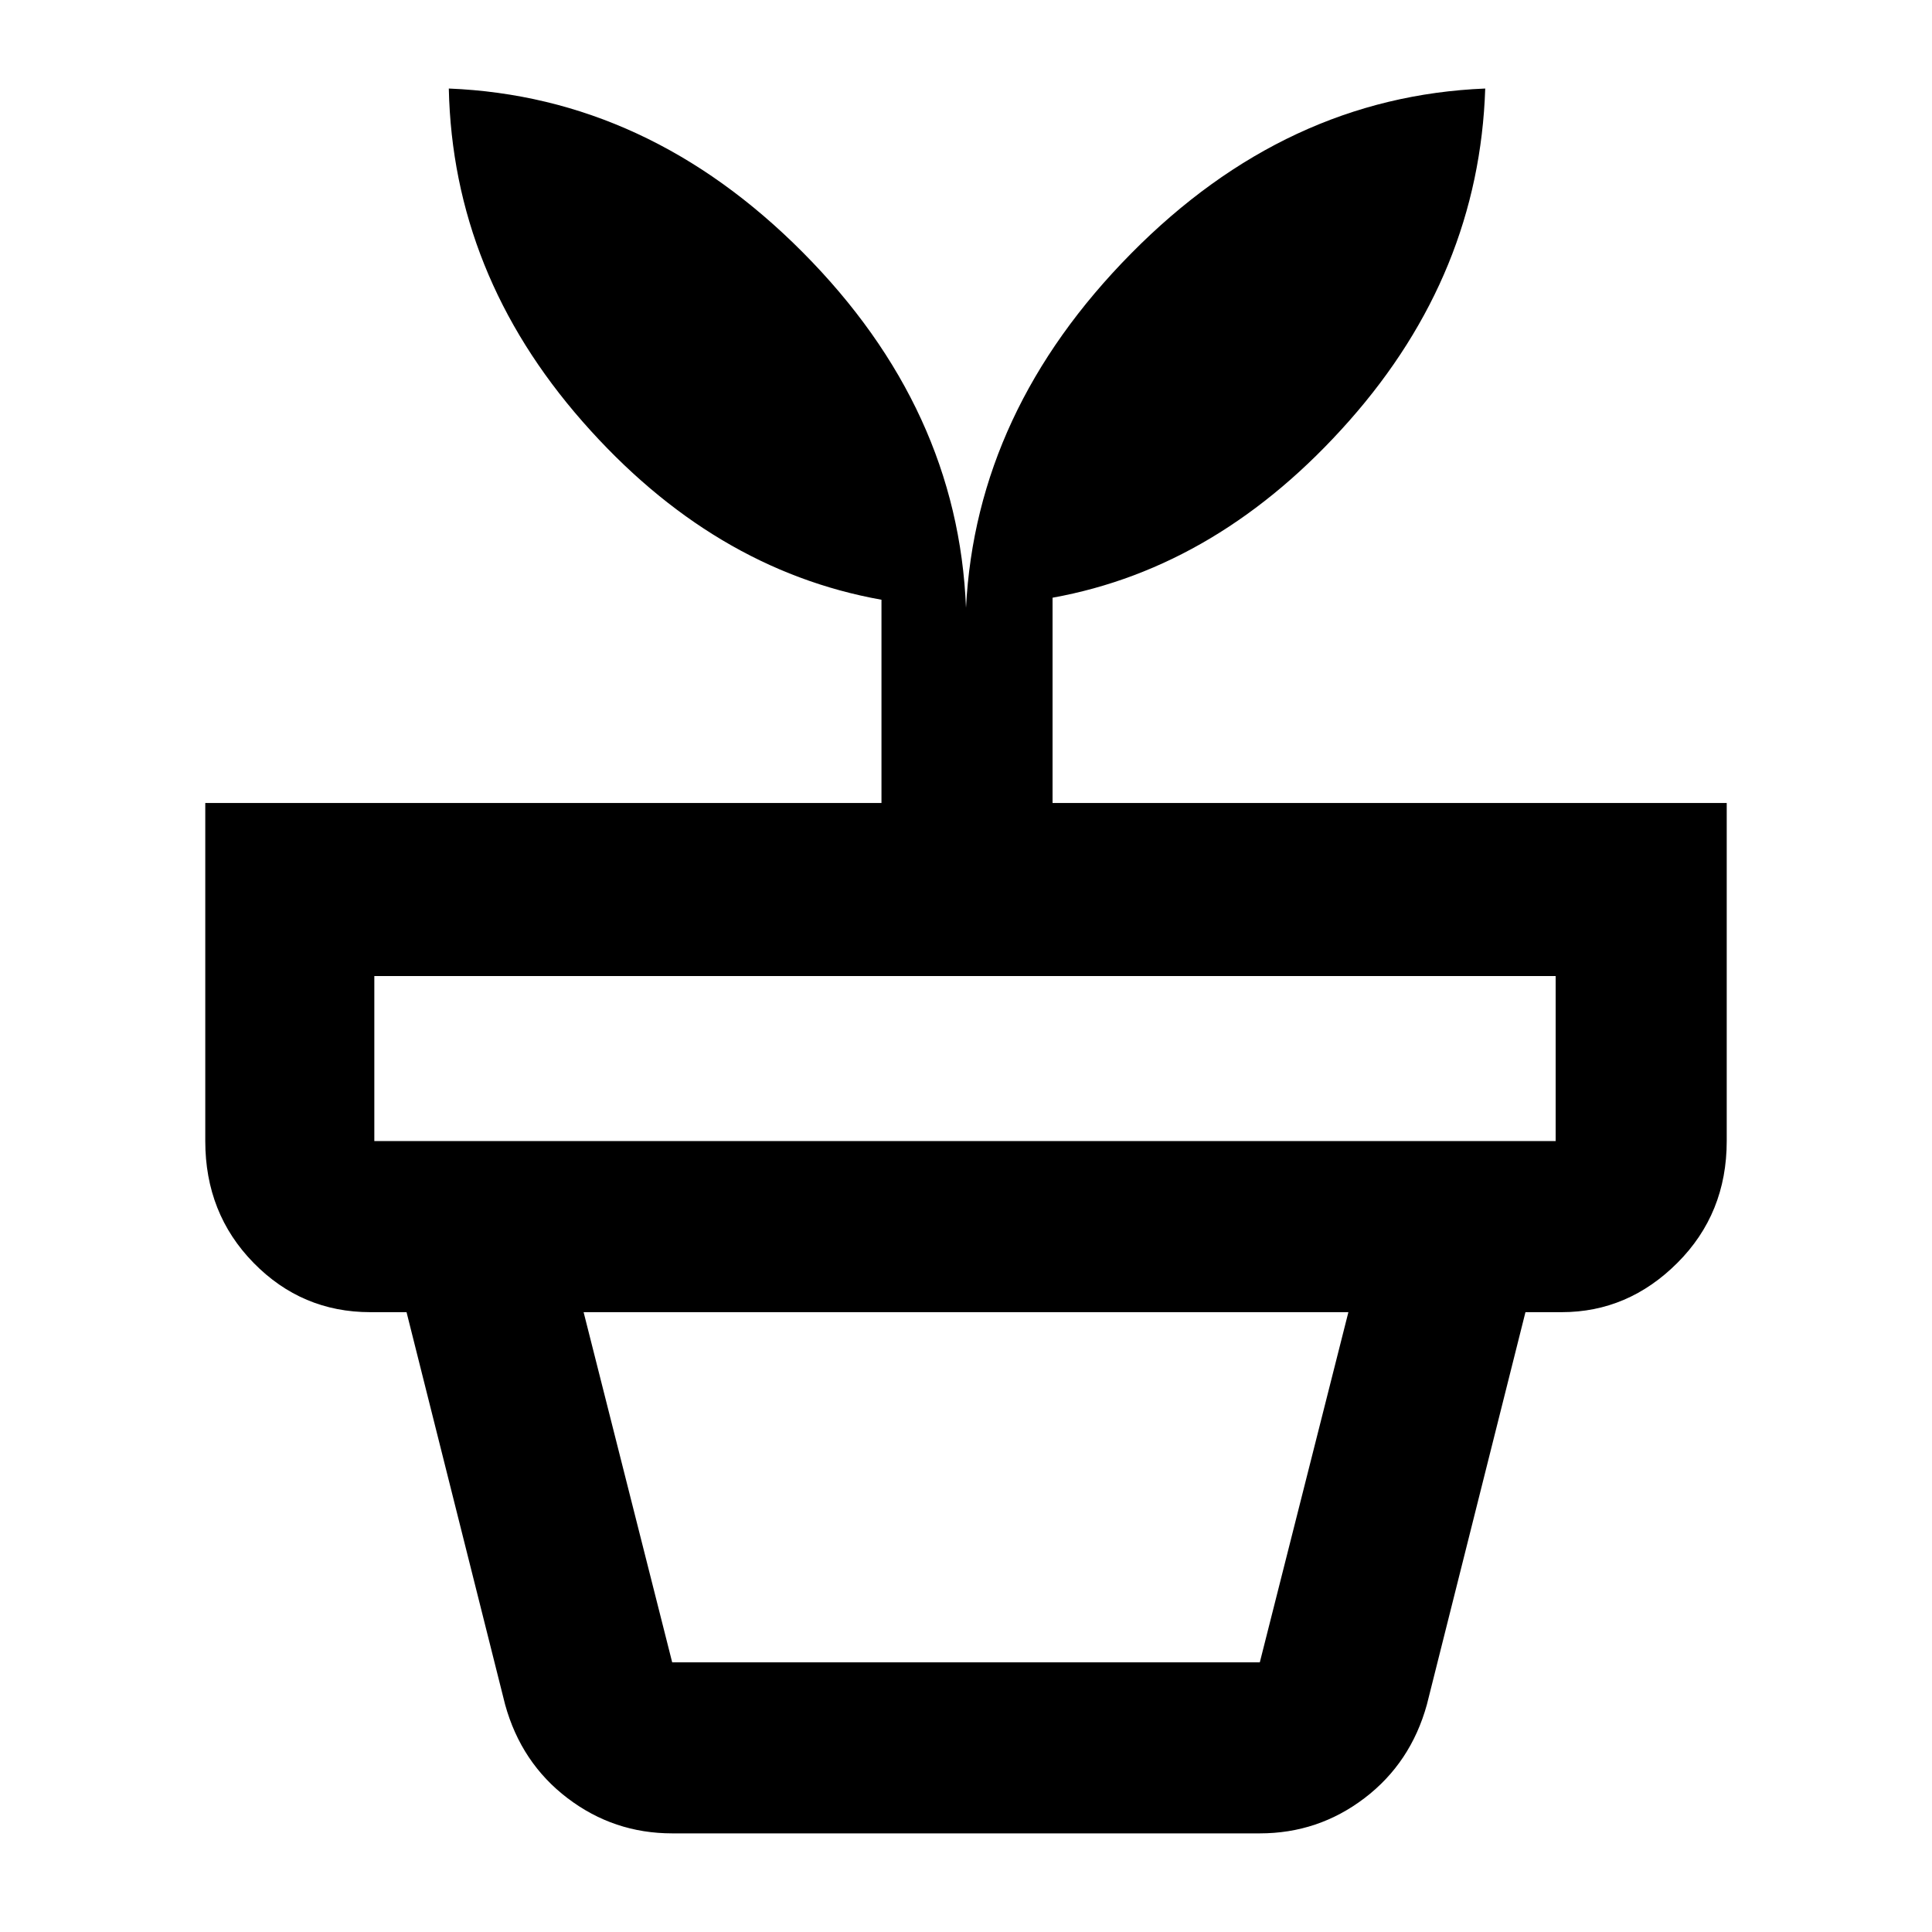 <svg xmlns="http://www.w3.org/2000/svg" height="40" width="40"><path d="M13.917 34.417h12.166l1.834-7.25H12.083l1.834 7.25Zm0 3.541q-1.209 0-2.167-.729-.958-.729-1.292-1.937l-2.041-8.125h23.166l-2.041 8.125q-.334 1.208-1.292 1.937-.958.729-2.167.729ZM7.75 23.625h24.458v-3.417H7.75v3.417ZM20 12.583q.208-4.083 3.417-7.333Q26.625 2 30.75 1.833q-.125 3.834-2.812 6.875-2.688 3.042-6.146 3.667v4.25H35.75v7q0 1.5-1.021 2.521t-2.396 1.021H7.667q-1.417 0-2.417-1.021-1-1.021-1-2.521v-7h14v-4.208q-3.5-.625-6.188-3.688-2.687-3.062-2.77-6.896 4.125.167 7.333 3.396T20 12.583Z"/></svg>